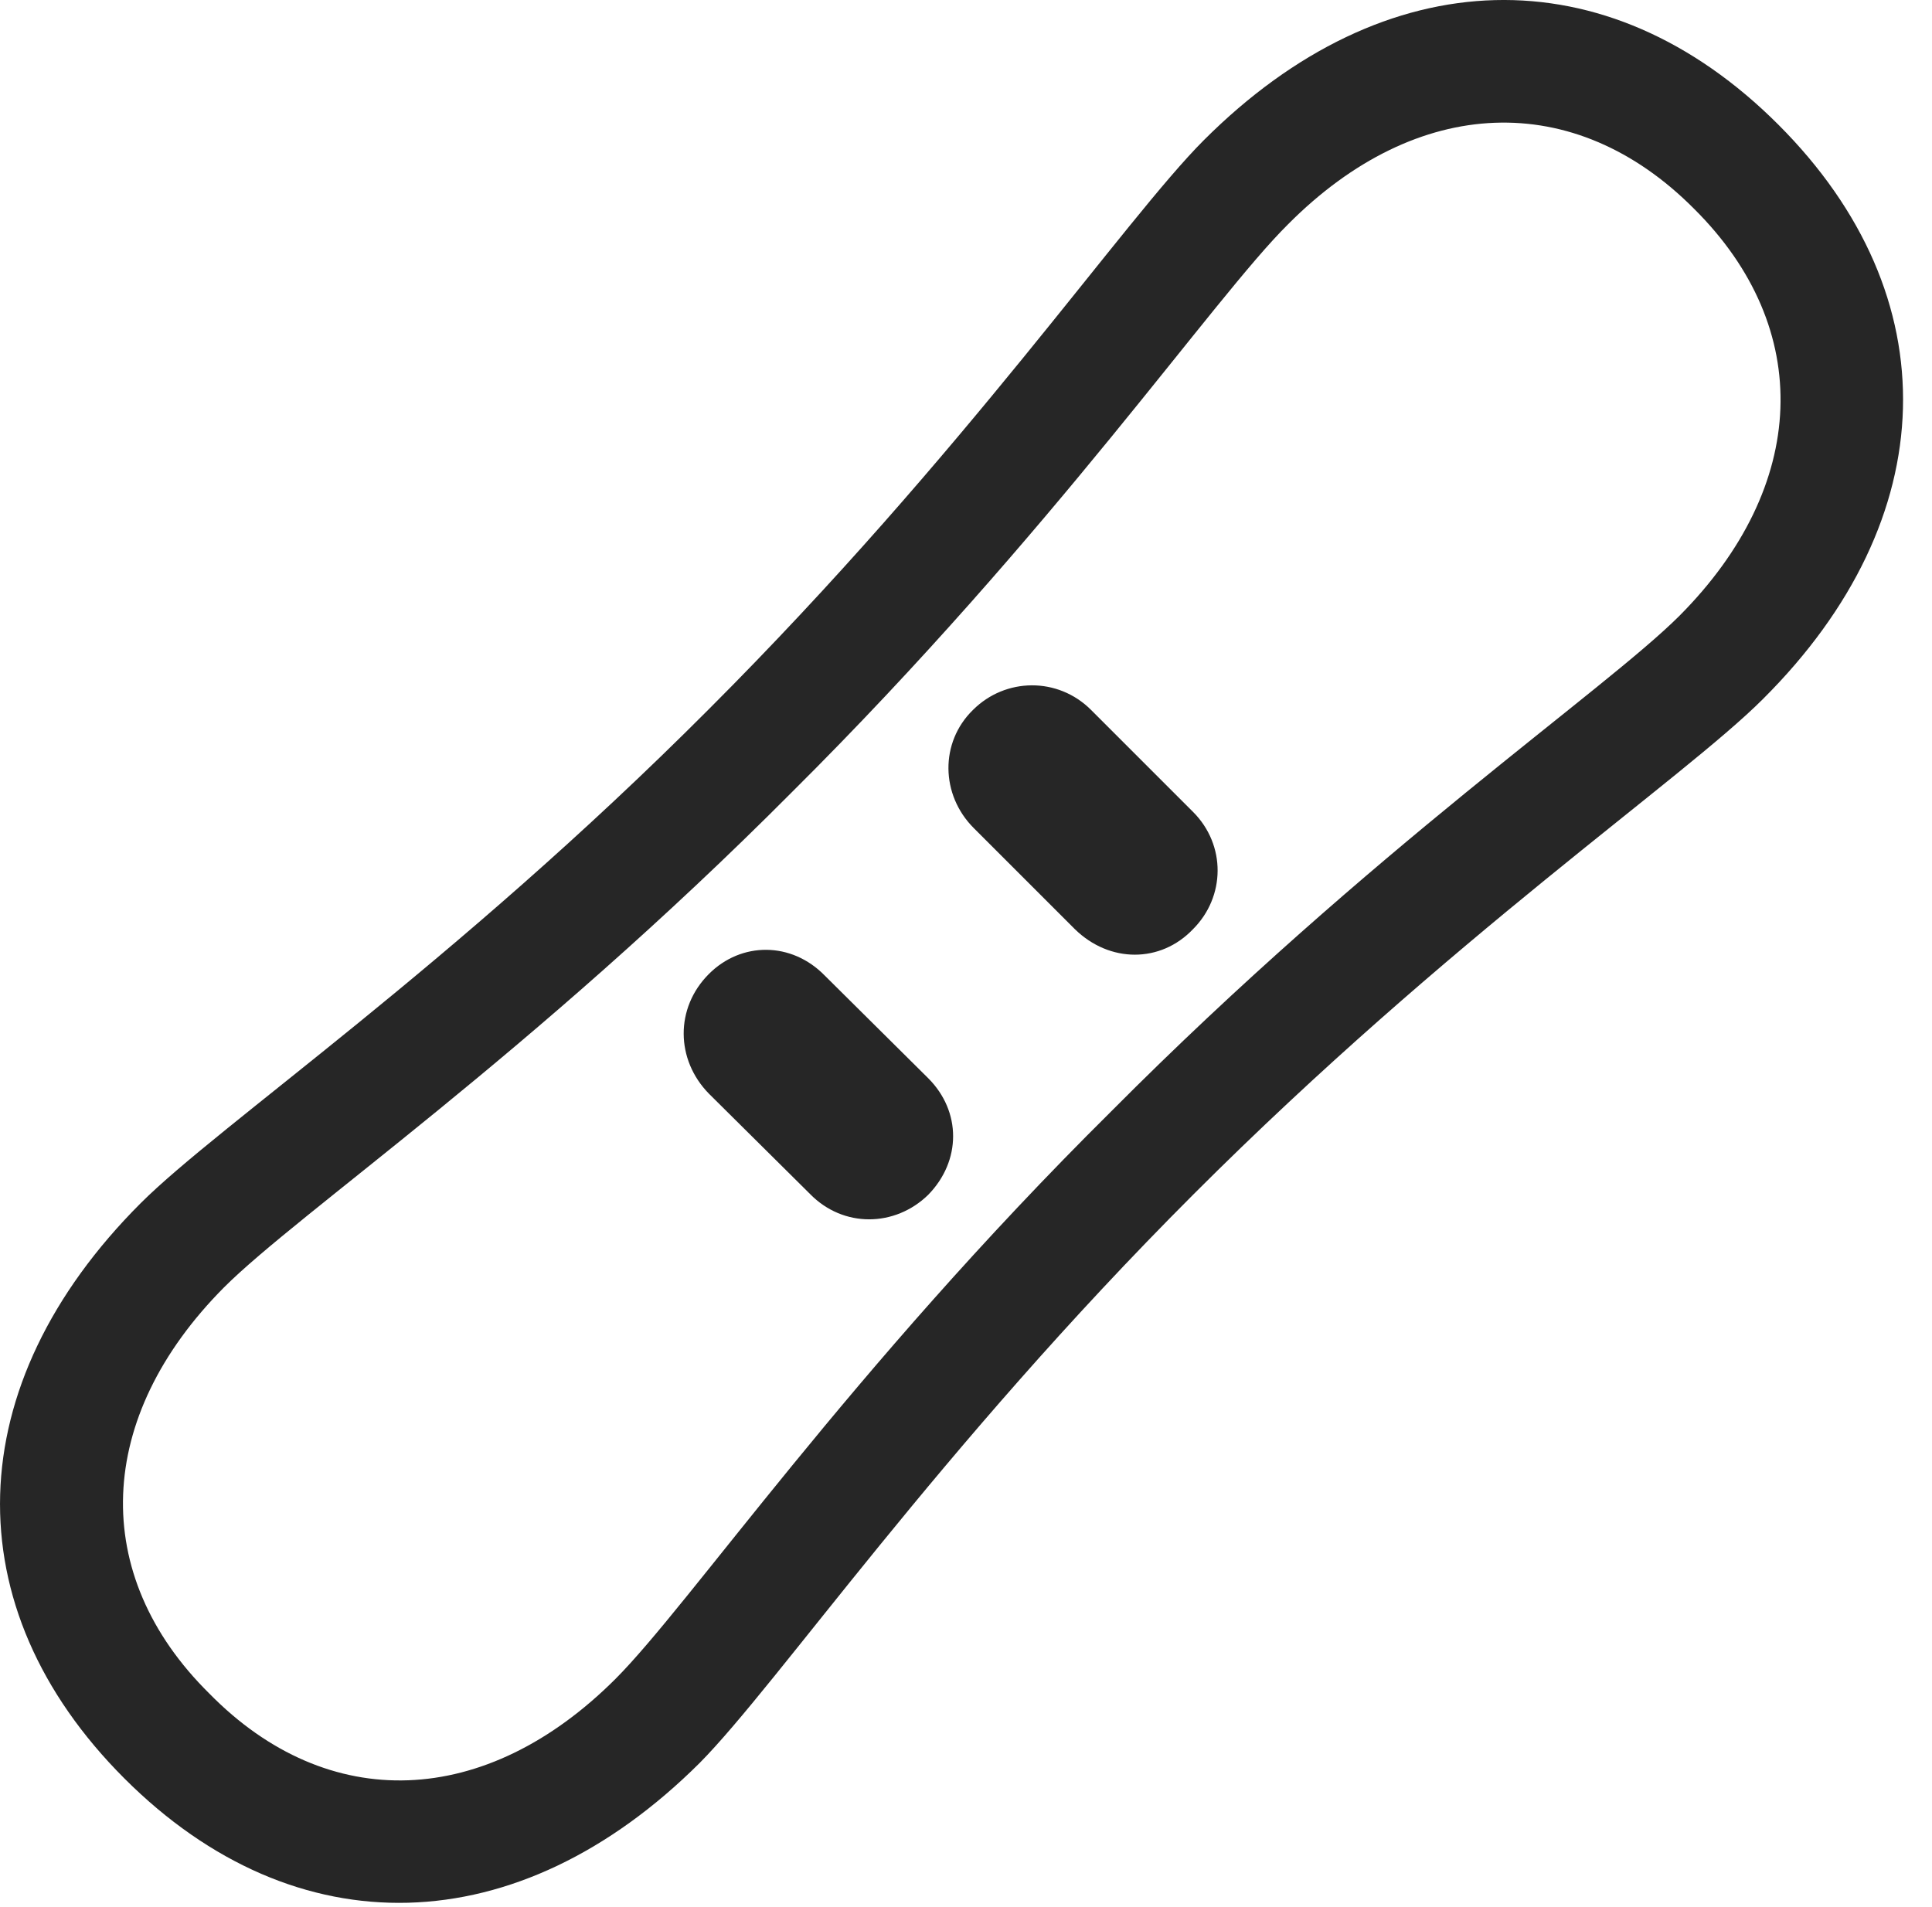 <?xml version="1.0" encoding="UTF-8"?>
<!--Generator: Apple Native CoreSVG 326-->
<!DOCTYPE svg
PUBLIC "-//W3C//DTD SVG 1.1//EN"
       "http://www.w3.org/Graphics/SVG/1.1/DTD/svg11.dtd">
<svg version="1.1" xmlns="http://www.w3.org/2000/svg" xmlns:xlink="http://www.w3.org/1999/xlink" viewBox="0 0 24.434 24.122">
 <g>
  <rect height="24.122" opacity="0" width="24.434" x="0" y="0"/>
  <path d="M1.573 22.495C3.741 24.663 6.553 24.585 8.848 22.3C9.844 21.294 11.856 18.345 15.098 15.103C18.35 11.851 21.29 9.849 22.295 8.843C24.59 6.558 24.659 3.745 22.491 1.577C20.323-0.591 17.52-0.522 15.225 1.773C14.219 2.779 12.217 5.718 8.965 8.97C5.723 12.222 2.774 14.224 1.778 15.22C-0.517 17.515-0.595 20.327 1.573 22.495ZM2.647 21.421C1.124 19.917 1.202 17.925 2.833 16.284C3.78 15.337 6.709 13.345 10.02 10.015C13.34 6.714 15.342 3.775 16.29 2.837C17.92 1.197 19.913 1.118 21.426 2.642C22.95 4.156 22.872 6.148 21.241 7.788C20.293 8.736 17.364 10.728 14.053 14.058C10.723 17.359 8.731 20.288 7.784 21.236C6.143 22.876 4.151 22.954 2.647 21.421ZM8.965 13.833L10.245 15.103C10.665 15.533 11.319 15.523 11.739 15.113C12.159 14.683 12.159 14.058 11.739 13.638L10.43 12.339C10.01 11.909 9.375 11.909 8.965 12.32C8.536 12.749 8.545 13.404 8.965 13.833ZM12.315 10.474L13.594 11.753C14.034 12.183 14.678 12.183 15.088 11.753C15.498 11.343 15.508 10.689 15.088 10.269L13.799 8.98C13.379 8.56 12.715 8.57 12.305 8.98C11.885 9.39 11.895 10.054 12.315 10.474Z" fill="black" fill-opacity="0.85"/>
 </g>
</svg>
